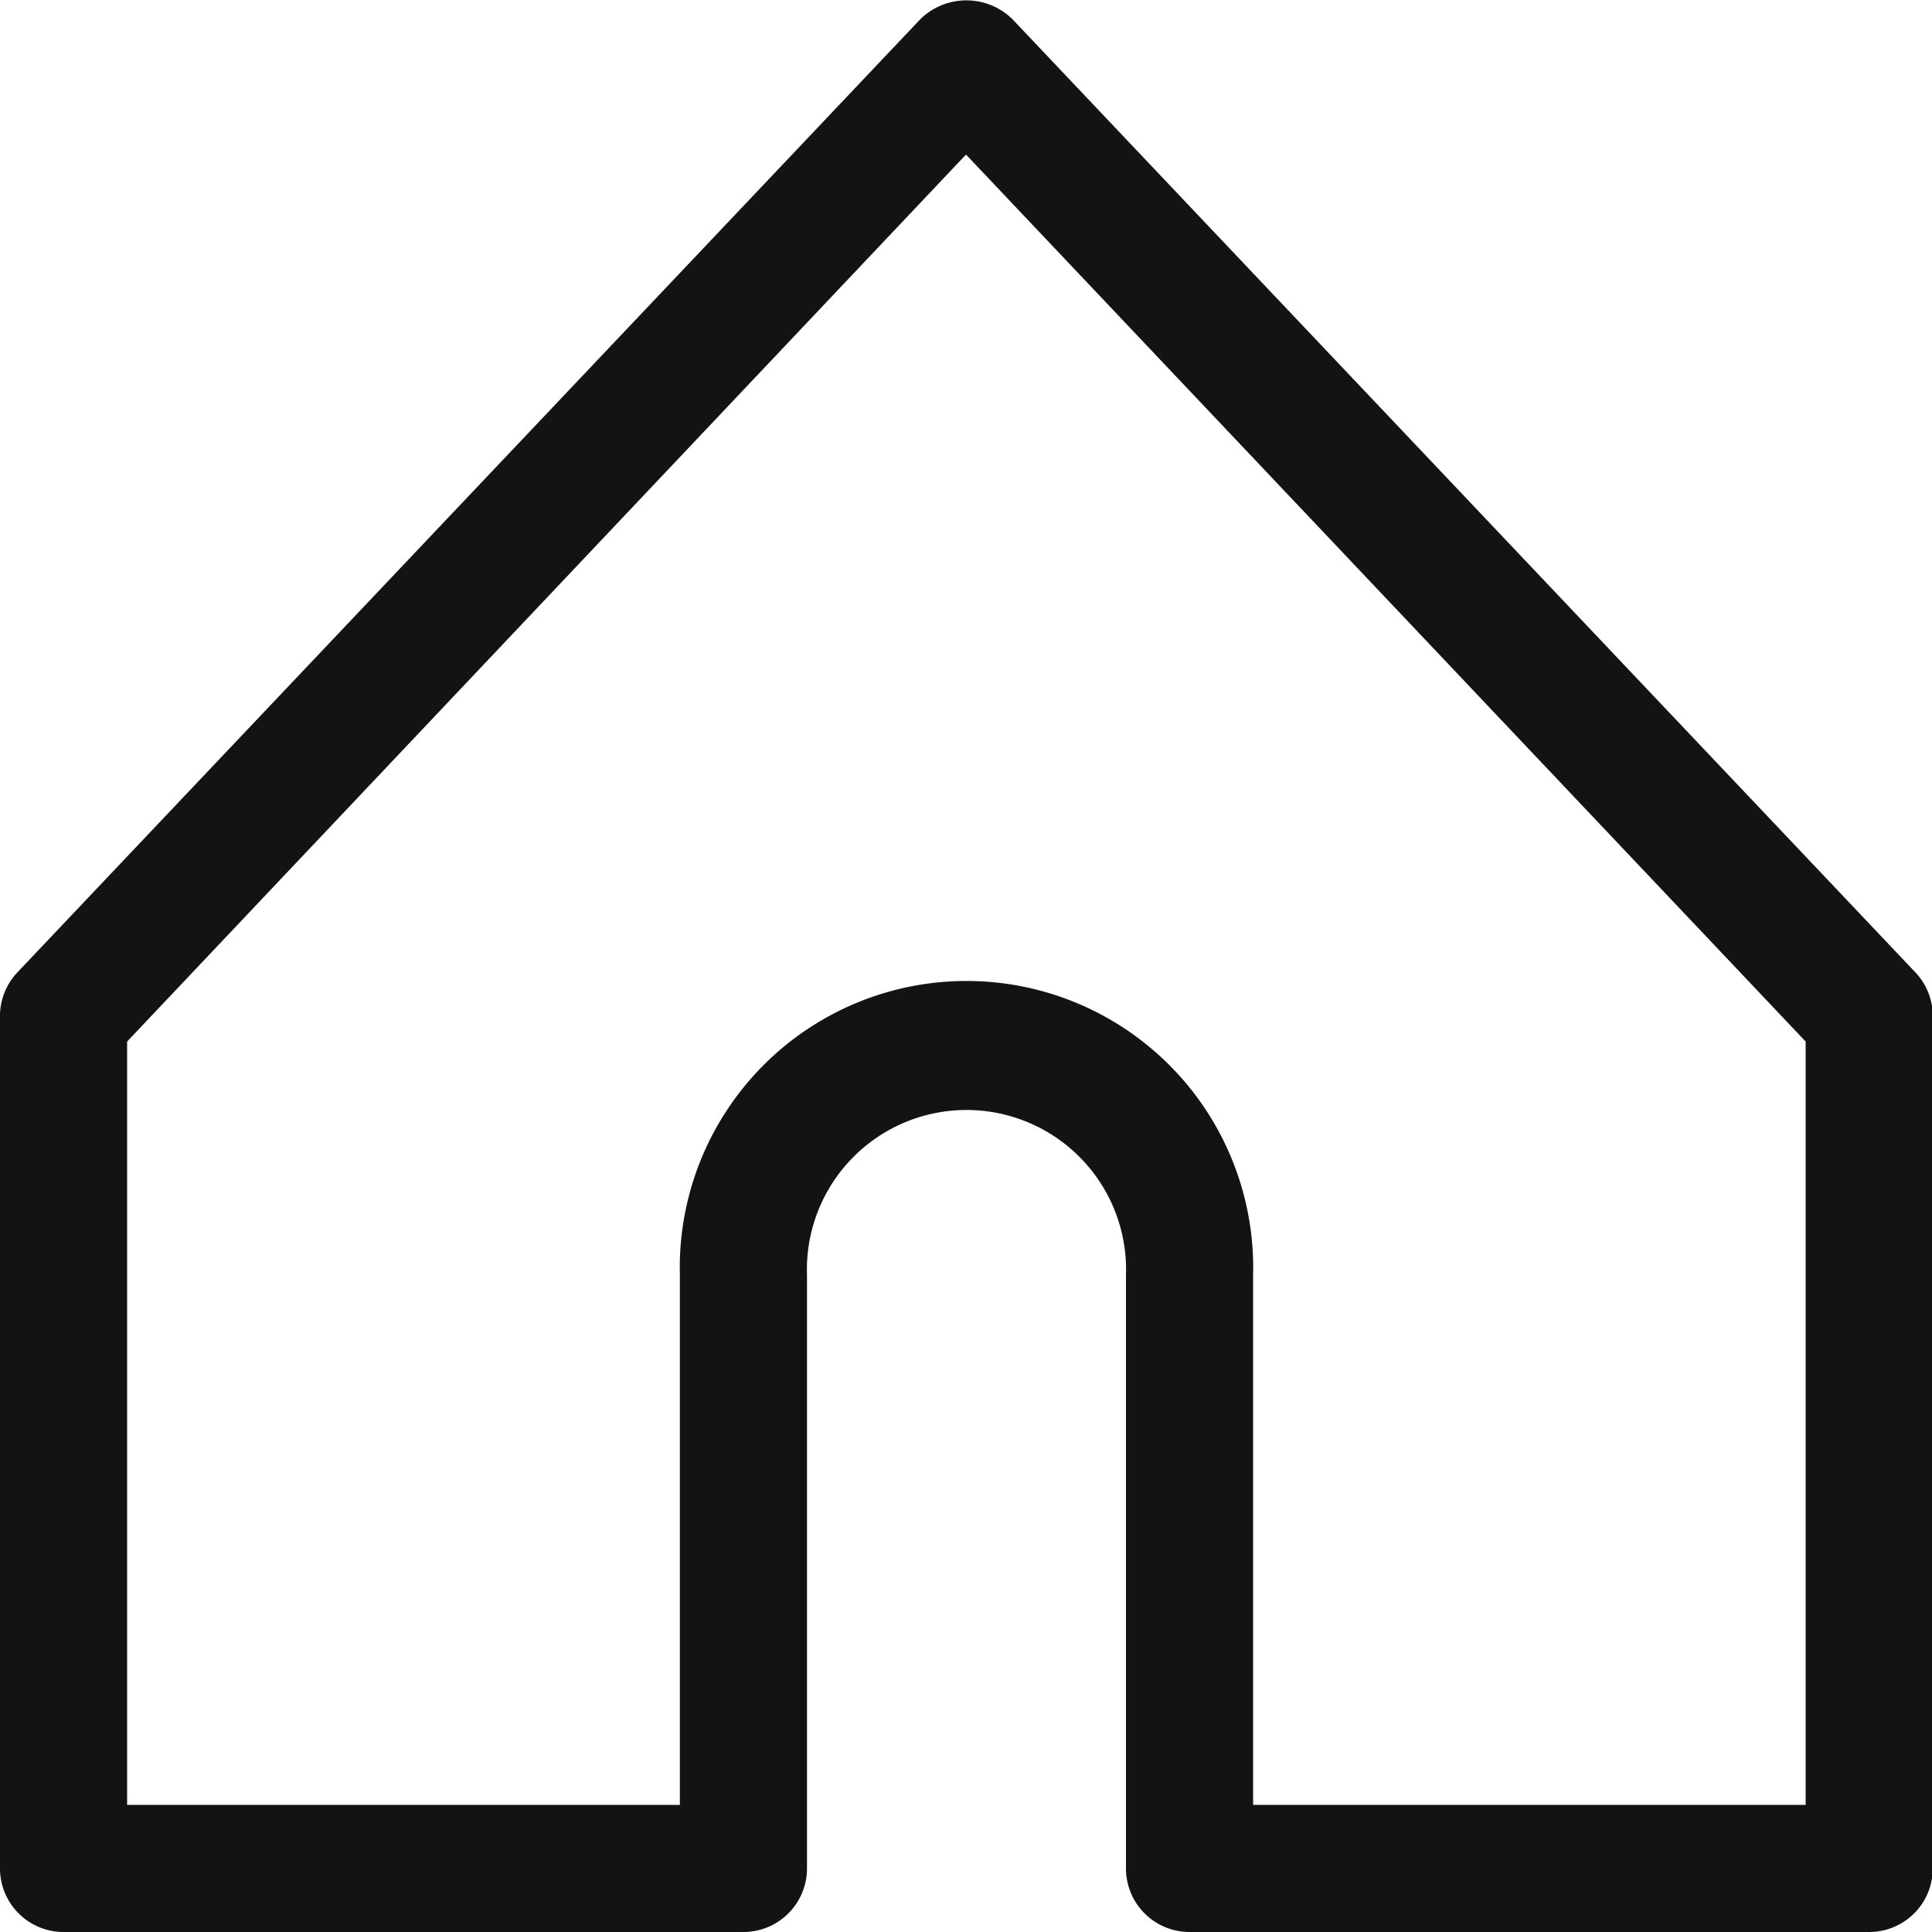 <svg class="menu_icon" xmlns="http://www.w3.org/2000/svg" viewBox="0 0 100 100" fill="none">
    <path d="M96.75,100H61.57a3.29,3.29,0,0,1-3.29-3.29V66a8.26,8.26,0,1,0-16.51,0V96.71A3.29,3.29,0,0,1,38.48,100H3.29A3.29,3.29,0,0,1,0,96.71V52.6a3.28,3.28,0,0,1,.9-2.27L47.63,1a3.4,3.4,0,0,1,4.78,0L99.14,50.33a3.28,3.28,0,0,1,.9,2.27V96.71A3.29,3.29,0,0,1,96.75,100ZM64.86,93.42h28.6V53.91L50,8,6.58,53.91V93.42H35.19V66a14.84,14.84,0,1,1,29.67,0Z" fill="#131313"/>
</svg>